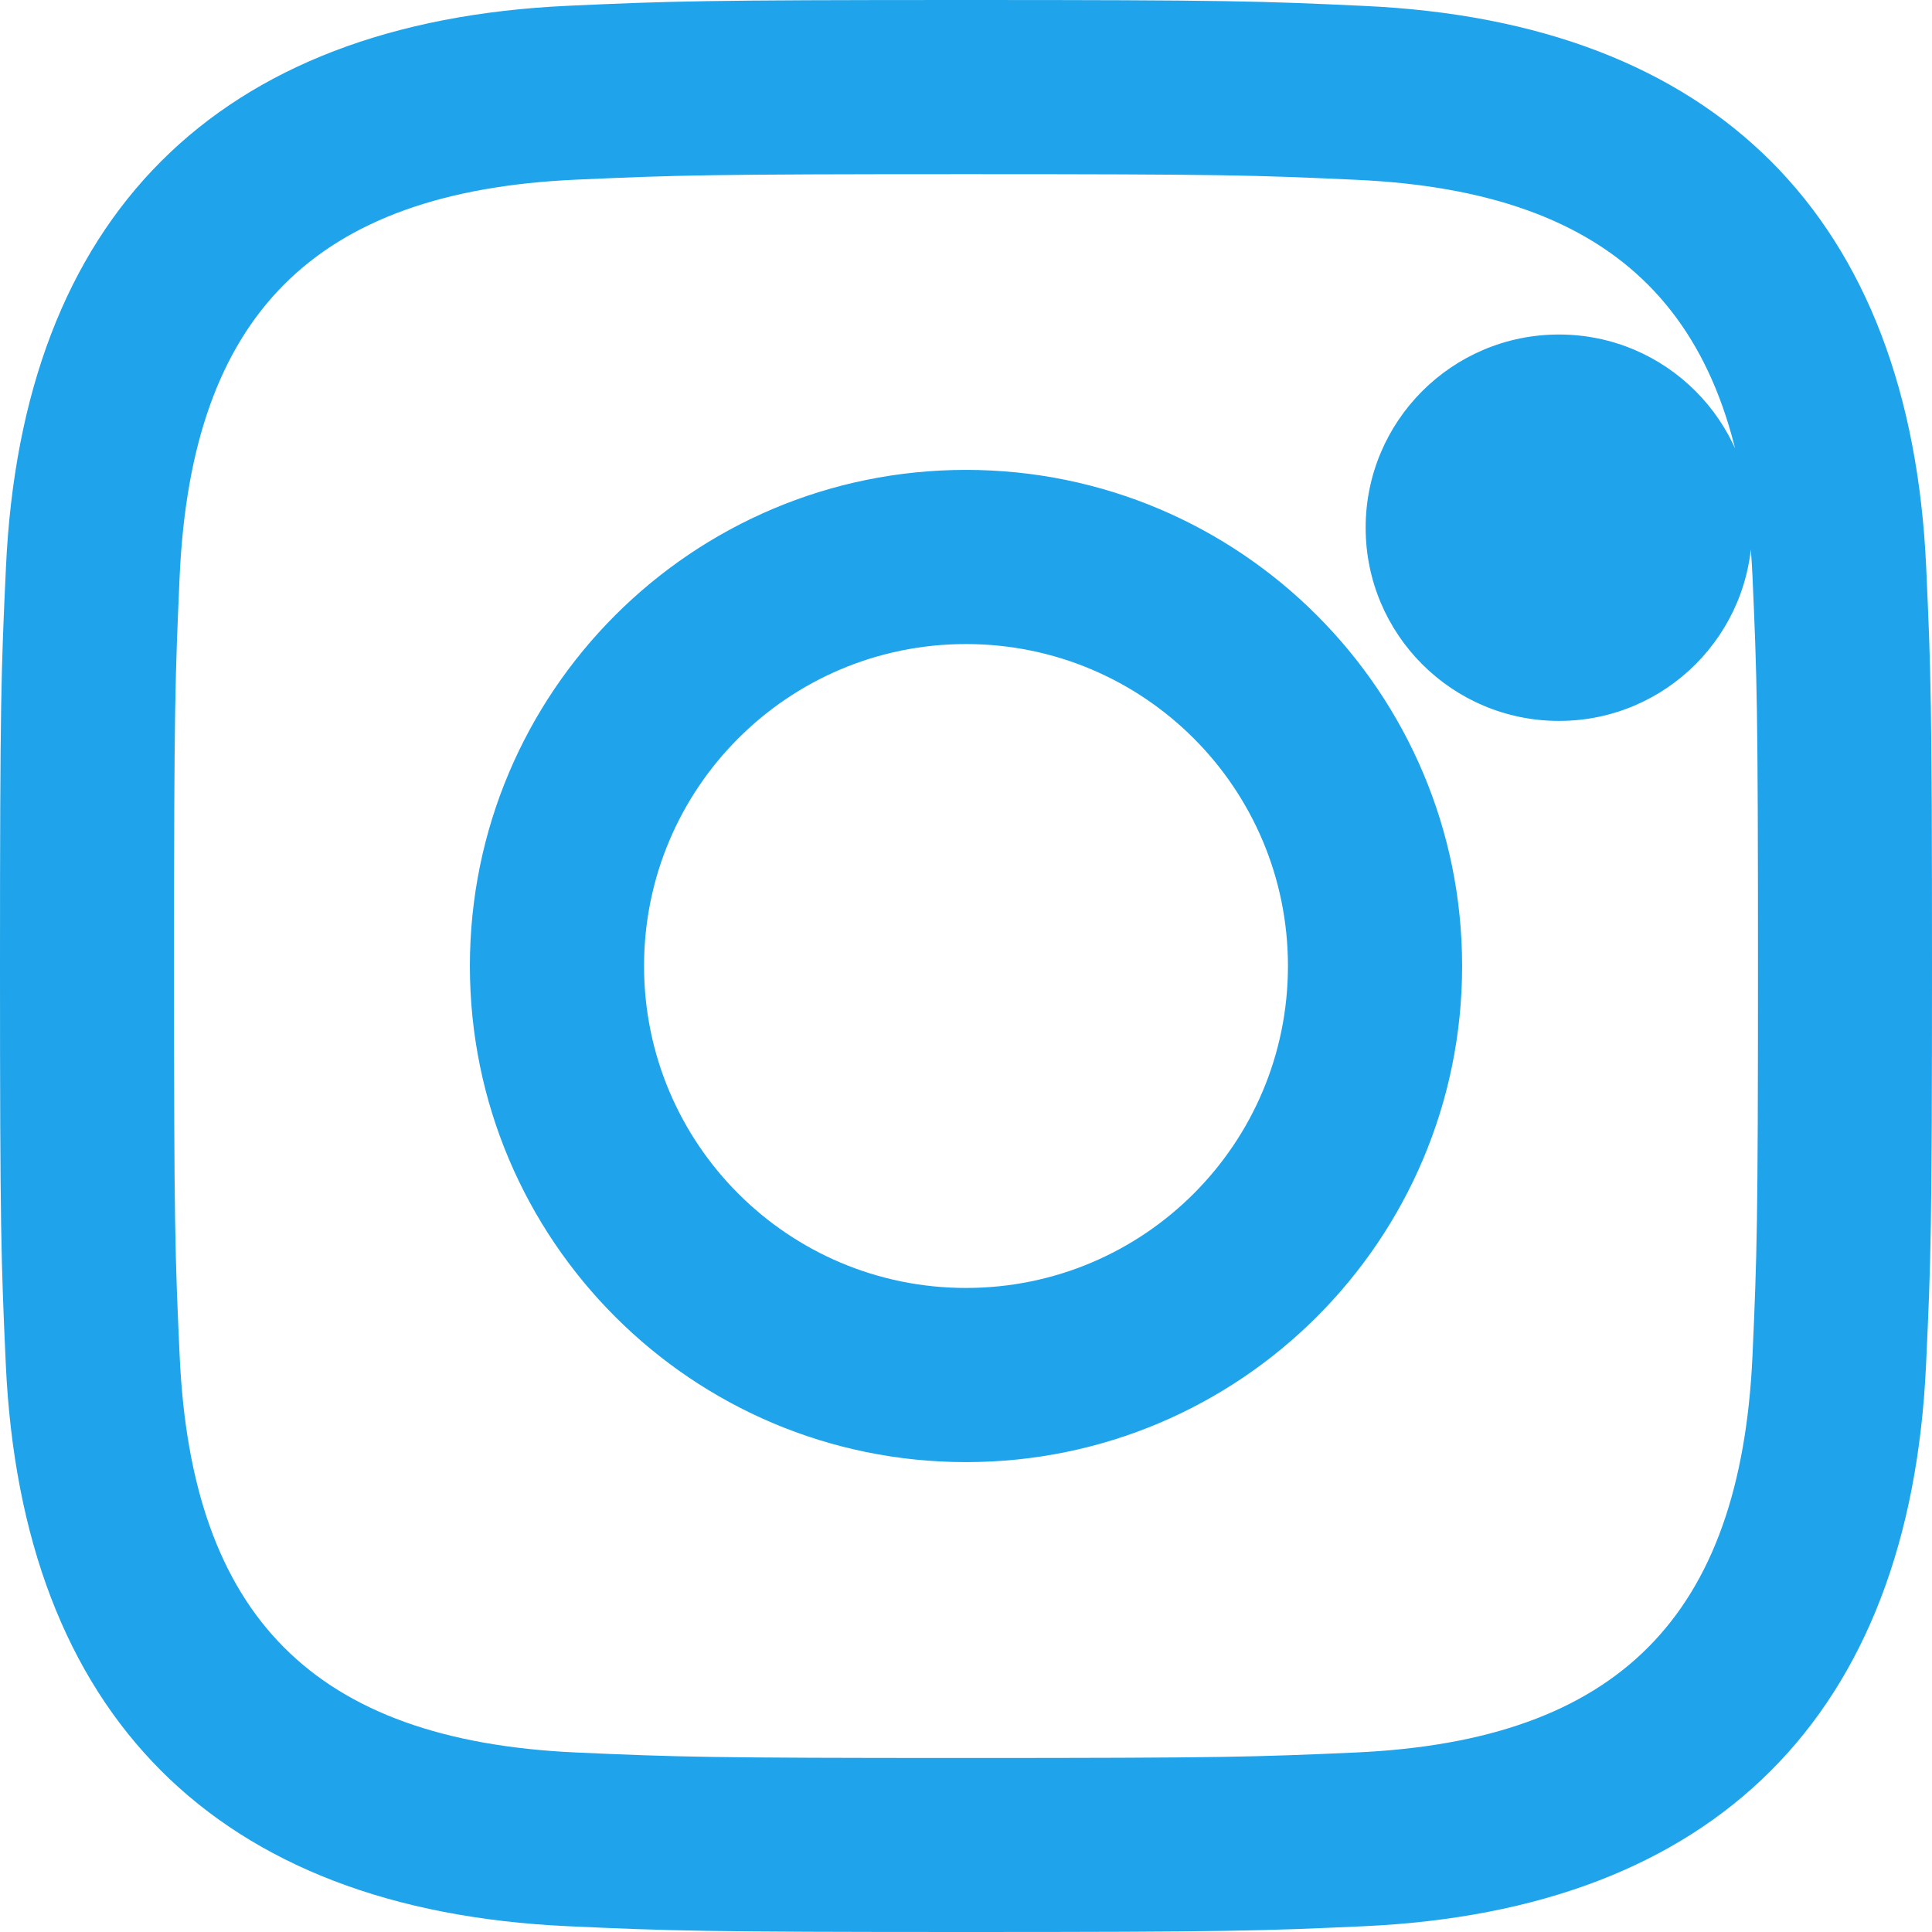 <?xml version="1.0" encoding="UTF-8"?>
<svg width="14px" height="14px" viewBox="0 0 14 14" version="1.1" xmlns="http://www.w3.org/2000/svg" xmlns:xlink="http://www.w3.org/1999/xlink">
    <!-- Generator: Sketch 52.2 (67145) - http://www.bohemiancoding.com/sketch -->
    <title>iconmonstr-instagram-11</title>
    <desc>Created with Sketch.</desc>
    <g id="Symbols" stroke="none" stroke-width="1" fill="none" fill-rule="evenodd">
        <g id="RRSS" transform="translate(-216, -20)" fill="#1FA3EA" fill-rule="nonzero">
            <g id="iconmonstr-instagram-11" transform="translate(216, 20)">
                <path d="M7,1.262 C8.869,1.262 9.091,1.269 9.829,1.303 C11.726,1.389 12.612,2.289 12.699,4.172 C12.732,4.91 12.739,5.132 12.739,7.001 C12.739,8.87 12.732,9.091 12.699,9.829 C12.612,11.71 11.728,12.612 9.829,12.699 C9.091,12.732 8.87,12.739 7,12.739 C5.131,12.739 4.909,12.732 4.171,12.699 C2.27,12.612 1.388,11.707 1.302,9.829 C1.268,9.091 1.261,8.87 1.261,7 C1.261,5.131 1.269,4.91 1.302,4.171 C1.389,2.289 2.273,1.388 4.171,1.302 C4.91,1.269 5.131,1.262 7,1.262 Z M7,-2.02384406e-16 C5.099,-2.02384406e-16 4.861,0.008 4.114,0.042 C1.572,0.159 0.159,1.569 0.043,4.114 C0.008,4.861 -4.85722573e-16,5.099 -4.85722573e-16,7 C-4.85722573e-16,8.901 0.008,9.14 0.042,9.886 C0.159,12.428 1.569,13.841 4.114,13.958 C4.861,13.992 5.099,14 7,14 C8.901,14 9.14,13.992 9.886,13.958 C12.426,13.841 13.842,12.431 13.957,9.886 C13.992,9.14 14,8.901 14,7 C14,5.099 13.992,4.861 13.958,4.114 C13.844,1.574 12.431,0.159 9.887,0.043 C9.14,0.008 8.901,-4.85722573e-16 7,-2.02384406e-16 Z M7,3.405 C5.015,3.405 3.405,5.015 3.405,7 C3.405,8.985 5.015,10.595 7,10.595 C8.985,10.595 10.595,8.986 10.595,7 C10.595,5.015 8.985,3.405 7,3.405 Z M7,9.333 C5.711,9.333 4.667,8.289 4.667,7 C4.667,5.711 5.711,4.667 7,4.667 C8.289,4.667 9.333,5.711 9.333,7 C9.333,8.289 8.289,9.333 7,9.333 Z M11.297,2.424 C10.523,2.424 9.896,3.051 9.896,3.824 C9.896,4.597 10.523,5.224 11.297,5.224 C12.07,5.224 12.696,4.597 12.696,3.824 C12.696,3.051 12.07,2.424 11.297,2.424 Z" id="Shape"></path>
            </g>
        </g>
    </g>
</svg>